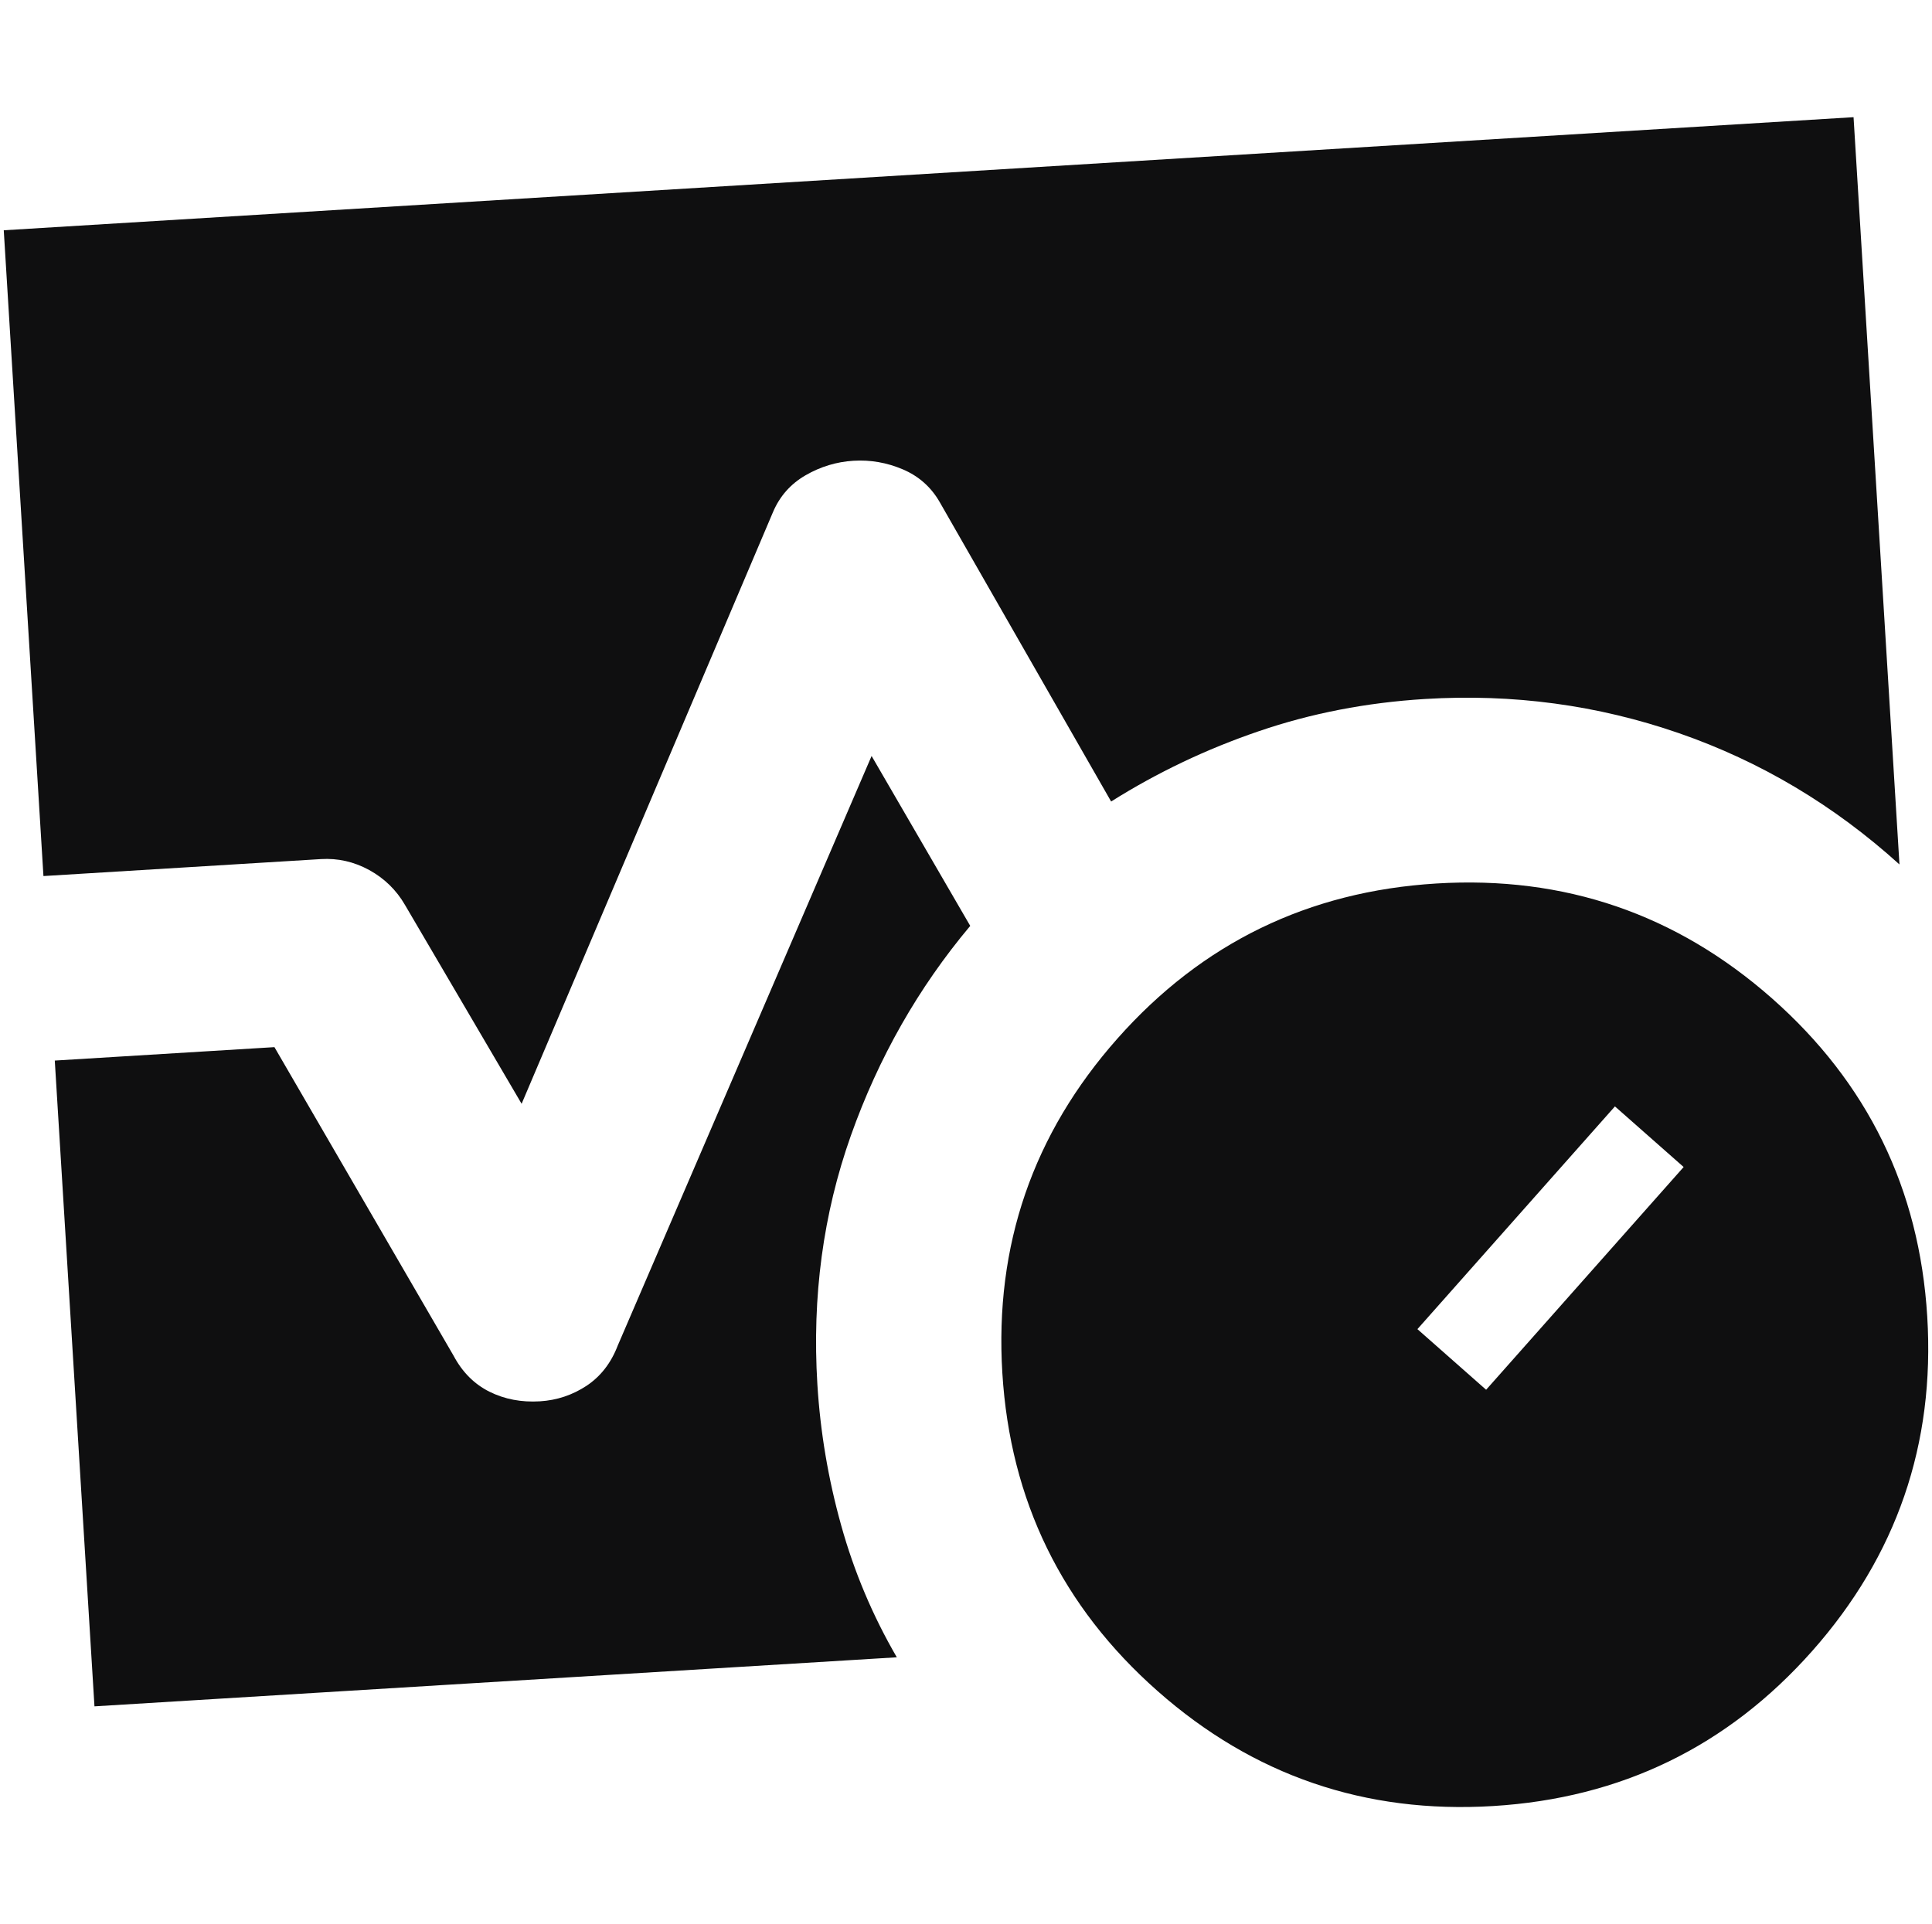 <svg width="257" height="256" viewBox="0 0 257 256" fill="none" xmlns="http://www.w3.org/2000/svg">
<g clip-path="url(#clip0_719_9324)">
<path d="M198.622 240.278C181.603 241.319 166.73 236.224 154.003 224.995C141.268 213.757 134.379 199.65 133.335 182.671C132.292 165.692 137.403 150.851 148.667 138.146C159.923 125.45 174.061 118.582 191.081 117.541C208.1 116.5 222.977 121.594 235.712 132.823C248.439 144.061 255.324 158.169 256.367 175.148C257.41 192.126 252.304 206.968 241.048 219.672C229.783 232.369 215.641 239.237 198.622 240.278ZM197.689 184.896L223.963 155.262L214.823 147.197L188.549 176.831L197.689 184.896ZM5.779 116.552L0.5 30.636L246.564 15.59L252.672 115.007C243.955 107.121 234.179 101.3 223.344 97.544C212.518 93.796 201.261 92.279 189.573 92.994C181.781 93.47 174.409 94.898 167.459 97.278C160.499 99.65 153.948 102.769 147.805 106.635L124.979 66.76C123.828 64.777 122.196 63.337 120.082 62.439C117.969 61.542 115.784 61.162 113.529 61.3C111.273 61.438 109.152 62.081 107.164 63.229C105.176 64.377 103.733 66.006 102.833 68.114L69.387 146.85L53.868 120.387C52.718 118.404 51.132 116.859 49.113 115.75C47.086 114.642 44.944 114.157 42.688 114.295L5.779 116.552ZM12.566 227.015L7.287 141.099L36.507 139.313L60.332 180.359C61.495 182.547 63.088 184.145 65.109 185.155C67.122 186.157 69.359 186.583 71.82 186.433C74.075 186.295 76.144 185.605 78.028 184.365C79.902 183.117 81.283 181.337 82.17 179.024L115.942 100.576L129.063 123.181C122.158 131.406 116.864 140.711 113.18 151.096C109.496 161.489 108.013 172.516 108.729 184.176C109.119 190.517 110.174 196.768 111.894 202.93C113.606 209.084 116.073 214.937 119.296 220.489L12.566 227.015Z" fill="#0F0F10"/>
</g>
<defs>
<clipPath id="clip0_719_9324">
<rect width="256" height="256" fill="white" transform="translate(0.5)"/>
</clipPath>
</defs>
</svg>
